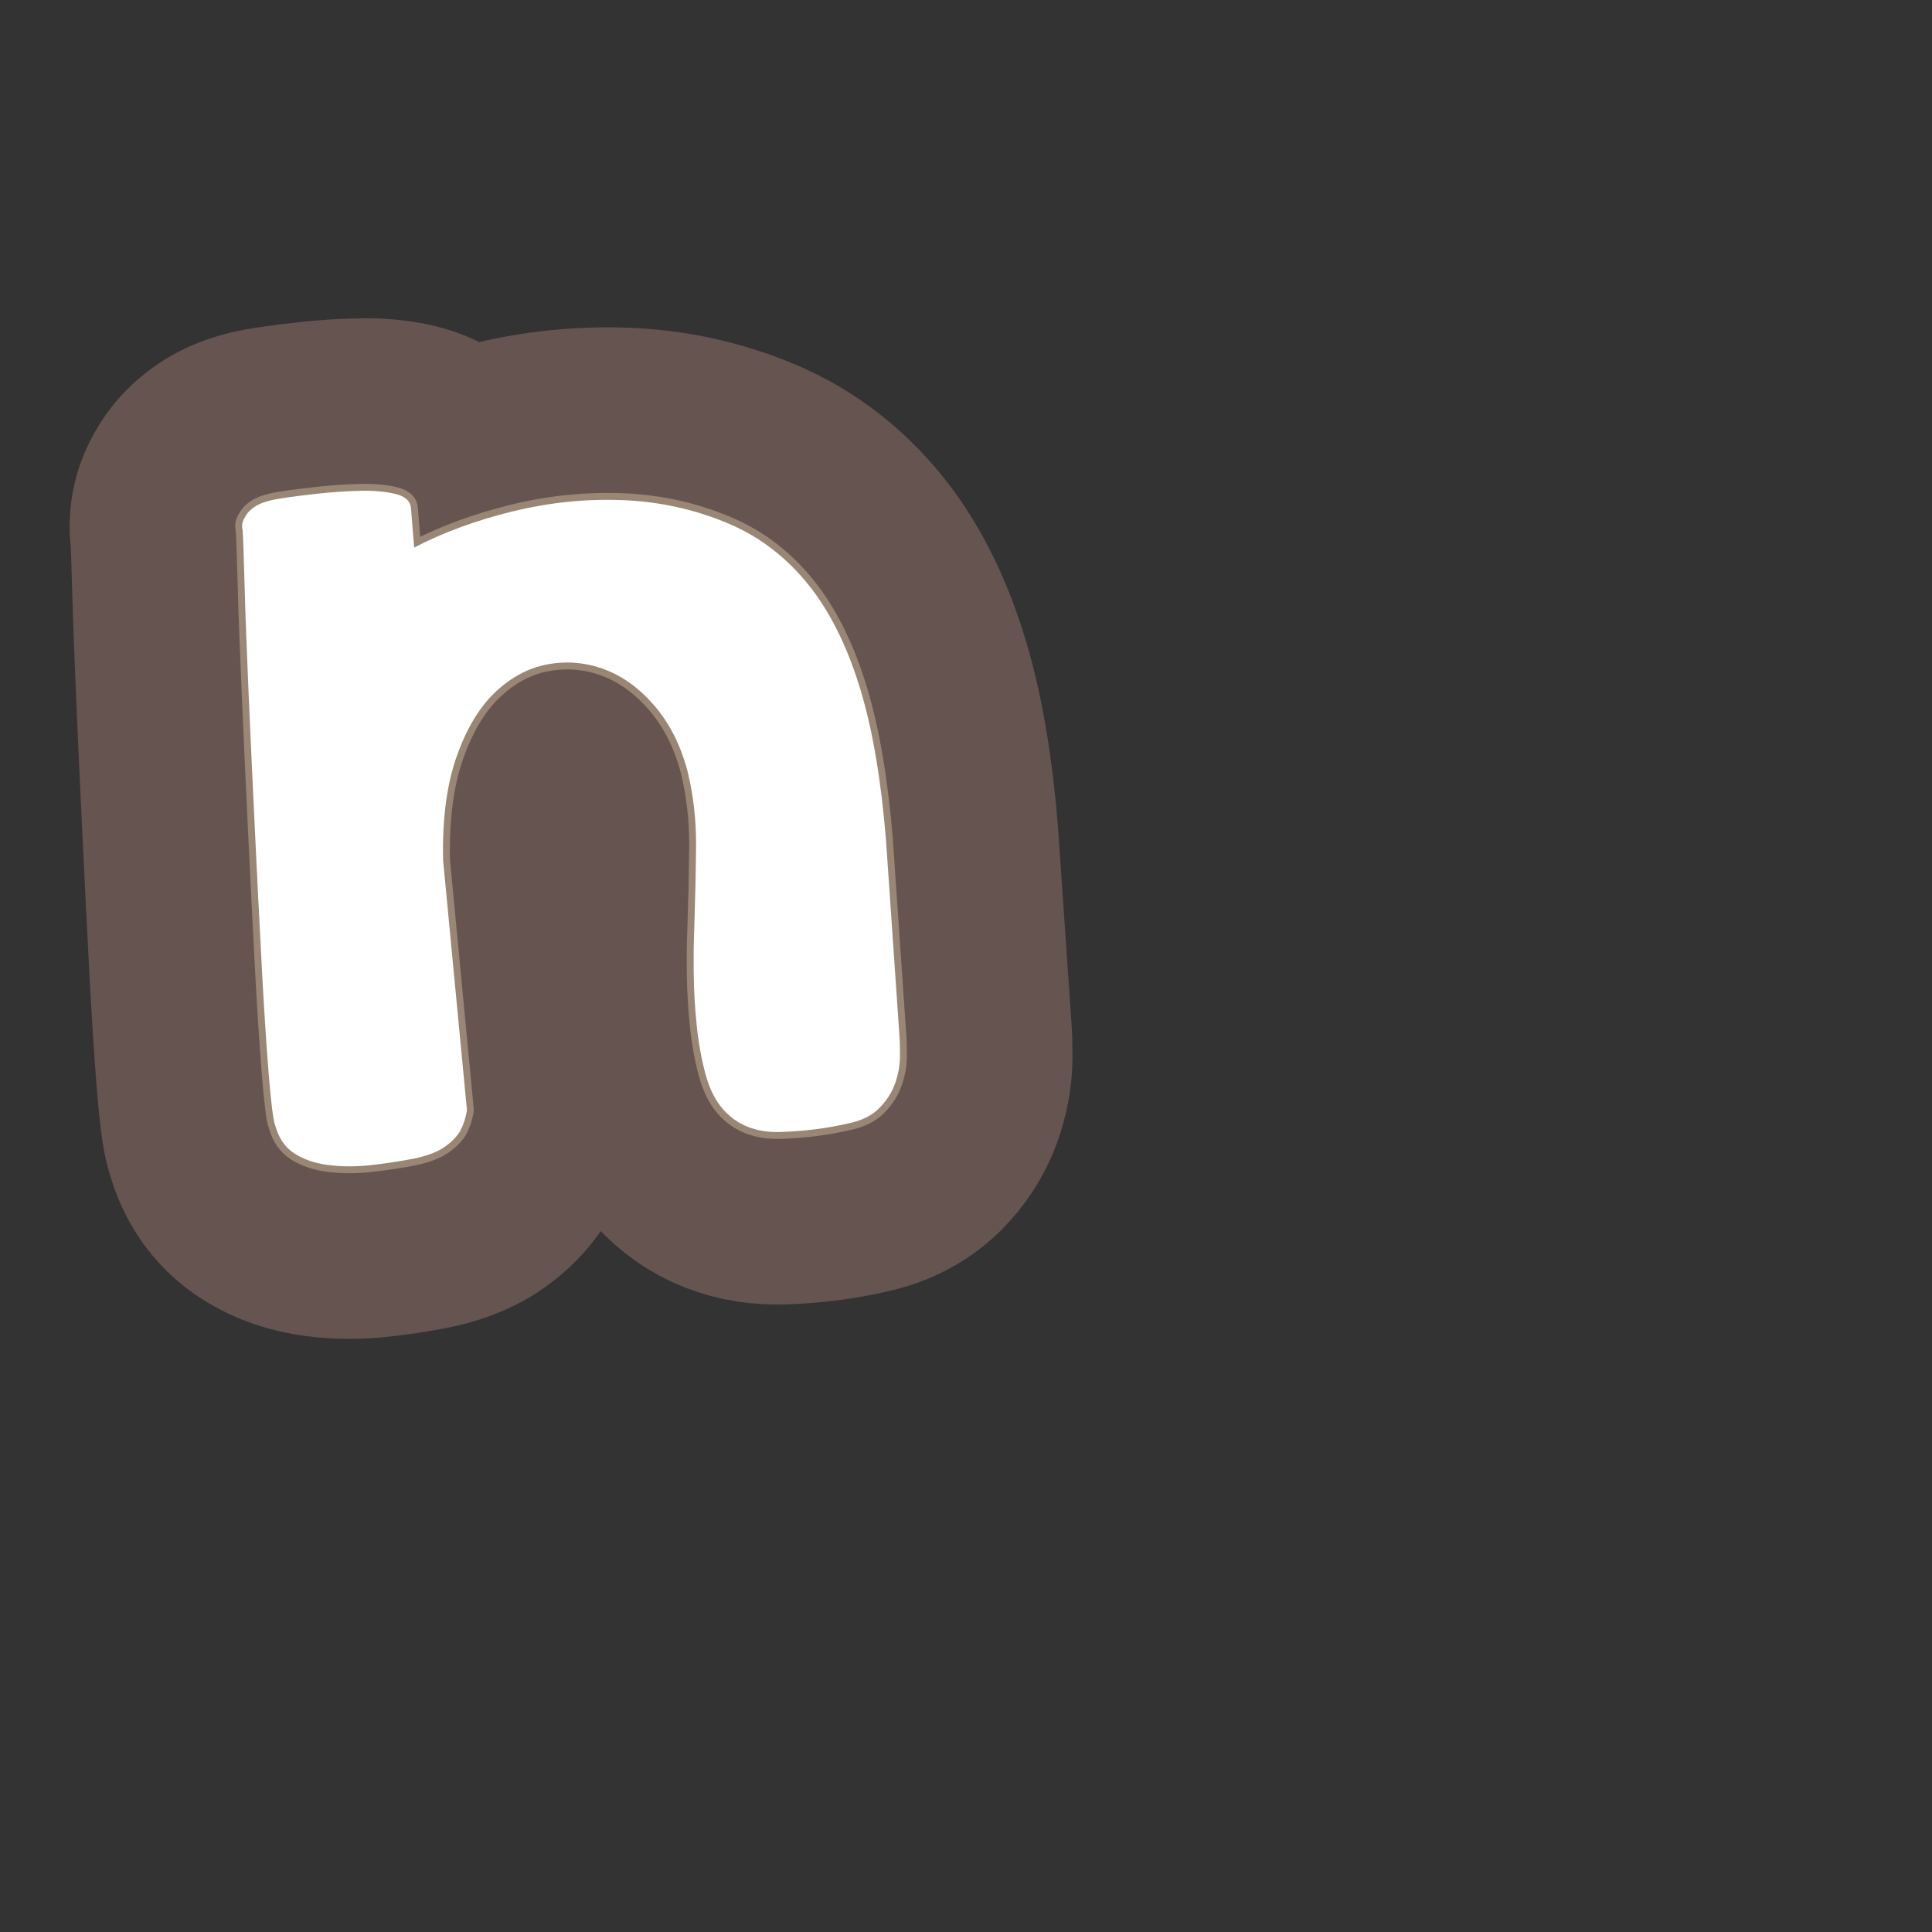 <?xml version="1.0" encoding="UTF-8"?>
<svg id="Content" xmlns="http://www.w3.org/2000/svg" xmlns:xlink="http://www.w3.org/1999/xlink" viewBox="0 0 280 280">
  <rect x="0" y="0" width="280" height="280" fill="#333333" stroke="none"/>
  <defs>
    <style>
      .cls-1 {
        stroke: #665451;
        stroke-width: 50px;
      }

      .cls-1, .cls-2 {
        fill: none;
        stroke-linecap: round;
        stroke-linejoin: round;
      }

      .cls-3 {
        fill: #fff;
      }

      .cls-2 {
        stroke: #998675;
        stroke-width: 2px;
      }
    </style>
  </defs>
  <a xlink:href="https://www.notion.so/congruence/Sample-size-b493b69add674d1aa46fb078a6297458?pvs=4">
    <g>
      <path d="M74.275,74.119c5.278-1.295,10.587-1.839,15.931-1.637,5.34.205,10.439,1.324,15.293,3.362,4.854,2.038,8.966,5.294,12.339,9.768,2.855,3.821,5.156,8.642,6.902,14.46,1.745,5.824,2.968,13.045,3.666,21.671l1.934,28.15c.075.923.104,2.019.093,3.292-.013,1.276-.256,2.568-.728,3.879-.474,1.314-1.246,2.505-2.315,3.575-1.071,1.07-2.575,1.798-4.511,2.188-3.068.711-6.335,1.121-9.799,1.229-3.465.107-6.217-.973-8.251-3.239-1.146-1.296-2.011-3.02-2.59-5.174-.581-2.15-1.001-4.49-1.263-7.017-.265-2.524-.408-5.029-.436-7.52-.027-2.486-.003-4.659.079-6.518.133-4.062.22-8.007.258-11.83.037-3.823-.377-7.494-1.24-11.014-.997-3.739-2.584-6.88-4.757-9.425-2.177-2.543-4.604-4.315-7.291-5.313-2.685-.998-5.426-1.238-8.22-.724-2.797.516-5.348,1.882-7.656,4.094-2.312,2.214-4.169,5.346-5.577,9.395-1.409,4.051-2.048,9.021-1.918,14.917l3.453,36.188c-.148,1.053-.471,2.064-.971,3.03-.511.853-1.286,1.64-2.326,2.359-1.044.723-2.532,1.274-4.467,1.664-2.053.397-4.141.71-6.263.942-2.125.229-4.149.219-6.081-.028-1.93-.251-3.567-.812-4.911-1.687-1.346-.873-2.264-2.218-2.758-4.03-.288-.672-.604-3.164-.953-7.478-.35-4.312-.688-9.553-1.014-15.721-.325-6.165-.659-12.767-.996-19.803-.339-7.033-.644-13.637-.91-19.809-.27-6.171-.465-11.424-.582-15.757-.12-4.331-.212-6.899-.276-7.705-.173-.681-.051-1.325.363-1.94.299-.601.833-1.136,1.606-1.605.771-.466,1.958-.823,3.561-1.07,1.484-.234,3.288-.467,5.413-.699,2.122-.229,4.165-.364,6.132-.409,1.963-.043,3.655.11,5.073.457,1.418.349,2.168,1.04,2.252,2.074l.461,5.693c4.221-2.192,8.972-3.939,14.25-5.235Z"/>
      <path class="cls-1" d="M74.275,74.119c5.278-1.295,10.587-1.839,15.931-1.637,5.34.205,10.439,1.324,15.293,3.362,4.854,2.038,8.966,5.294,12.339,9.768,2.855,3.821,5.156,8.642,6.902,14.46,1.745,5.824,2.968,13.045,3.666,21.671l1.934,28.15c.075.923.104,2.019.093,3.292-.013,1.276-.256,2.568-.728,3.879-.474,1.314-1.246,2.505-2.315,3.575-1.071,1.07-2.575,1.798-4.511,2.188-3.068.711-6.335,1.121-9.799,1.229-3.465.107-6.217-.973-8.251-3.239-1.146-1.296-2.011-3.02-2.59-5.174-.581-2.15-1.001-4.49-1.263-7.017-.265-2.524-.408-5.029-.436-7.52-.027-2.486-.003-4.659.079-6.518.133-4.062.22-8.007.258-11.83.037-3.823-.377-7.494-1.24-11.014-.997-3.739-2.584-6.88-4.757-9.425-2.177-2.543-4.604-4.315-7.291-5.313-2.685-.998-5.426-1.238-8.22-.724-2.797.516-5.348,1.882-7.656,4.094-2.312,2.214-4.169,5.346-5.577,9.395-1.409,4.051-2.048,9.021-1.918,14.917l3.453,36.188c-.148,1.053-.471,2.064-.971,3.03-.511.853-1.286,1.64-2.326,2.359-1.044.723-2.532,1.274-4.467,1.664-2.053.397-4.141.71-6.263.942-2.125.229-4.149.219-6.081-.028-1.93-.251-3.567-.812-4.911-1.687-1.346-.873-2.264-2.218-2.758-4.03-.288-.672-.604-3.164-.953-7.478-.35-4.312-.688-9.553-1.014-15.721-.325-6.165-.659-12.767-.996-19.803-.339-7.033-.644-13.637-.91-19.809-.27-6.171-.465-11.424-.582-15.757-.12-4.331-.212-6.899-.276-7.705-.173-.681-.051-1.325.363-1.94.299-.601.833-1.136,1.606-1.605.771-.466,1.958-.823,3.561-1.07,1.484-.234,3.288-.467,5.413-.699,2.122-.229,4.165-.364,6.132-.409,1.963-.043,3.655.11,5.073.457,1.418.349,2.168,1.04,2.252,2.074l.461,5.693c4.221-2.192,8.972-3.939,14.25-5.235Z"/>
      <path class="cls-2" d="M74.275,74.119c5.278-1.295,10.587-1.839,15.931-1.637,5.34.205,10.439,1.324,15.293,3.362,4.854,2.038,8.966,5.294,12.339,9.768,2.855,3.821,5.156,8.642,6.902,14.46,1.745,5.824,2.968,13.045,3.666,21.671l1.934,28.15c.075.923.104,2.019.093,3.292-.013,1.276-.256,2.568-.728,3.879-.474,1.314-1.246,2.505-2.315,3.575-1.071,1.07-2.575,1.798-4.511,2.188-3.068.711-6.335,1.121-9.799,1.229-3.465.107-6.217-.973-8.251-3.239-1.146-1.296-2.011-3.02-2.59-5.174-.581-2.15-1.001-4.49-1.263-7.017-.265-2.524-.408-5.029-.436-7.52-.027-2.486-.003-4.659.079-6.518.133-4.062.22-8.007.258-11.83.037-3.823-.377-7.494-1.24-11.014-.997-3.739-2.584-6.88-4.757-9.425-2.177-2.543-4.604-4.315-7.291-5.313-2.685-.998-5.426-1.238-8.22-.724-2.797.516-5.348,1.882-7.656,4.094-2.312,2.214-4.169,5.346-5.577,9.395-1.409,4.051-2.048,9.021-1.918,14.917l3.453,36.188c-.148,1.053-.471,2.064-.971,3.03-.511.853-1.286,1.64-2.326,2.359-1.044.723-2.532,1.274-4.467,1.664-2.053.397-4.141.71-6.263.942-2.125.229-4.149.219-6.081-.028-1.93-.251-3.567-.812-4.911-1.687-1.346-.873-2.264-2.218-2.758-4.03-.288-.672-.604-3.164-.953-7.478-.35-4.312-.688-9.553-1.014-15.721-.325-6.165-.659-12.767-.996-19.803-.339-7.033-.644-13.637-.91-19.809-.27-6.171-.465-11.424-.582-15.757-.12-4.331-.212-6.899-.276-7.705-.173-.681-.051-1.325.363-1.94.299-.601.833-1.136,1.606-1.605.771-.466,1.958-.823,3.561-1.07,1.484-.234,3.288-.467,5.413-.699,2.122-.229,4.165-.364,6.132-.409,1.963-.043,3.655.11,5.073.457,1.418.349,2.168,1.04,2.252,2.074l.461,5.693c4.221-2.192,8.972-3.939,14.25-5.235Z"/>
      <path class="cls-3" d="M74.275,74.119c5.278-1.295,10.587-1.839,15.931-1.637,5.34.205,10.439,1.324,15.293,3.362,4.854,2.038,8.966,5.294,12.339,9.768,2.855,3.821,5.156,8.642,6.902,14.46,1.745,5.824,2.968,13.045,3.666,21.671l1.934,28.15c.075.923.104,2.019.093,3.292-.013,1.276-.256,2.568-.728,3.879-.474,1.314-1.246,2.505-2.315,3.575-1.071,1.07-2.575,1.798-4.511,2.188-3.068.711-6.335,1.121-9.799,1.229-3.465.107-6.217-.973-8.251-3.239-1.146-1.296-2.011-3.02-2.59-5.174-.581-2.15-1.001-4.49-1.263-7.017-.265-2.524-.408-5.029-.436-7.52-.027-2.486-.003-4.659.079-6.518.133-4.062.22-8.007.258-11.83.037-3.823-.377-7.494-1.24-11.014-.997-3.739-2.584-6.88-4.757-9.425-2.177-2.543-4.604-4.315-7.291-5.313-2.685-.998-5.426-1.238-8.22-.724-2.797.516-5.348,1.882-7.656,4.094-2.312,2.214-4.169,5.346-5.577,9.395-1.409,4.051-2.048,9.021-1.918,14.917l3.453,36.188c-.148,1.053-.471,2.064-.971,3.03-.511.853-1.286,1.64-2.326,2.359-1.044.723-2.532,1.274-4.467,1.664-2.053.397-4.141.71-6.263.942-2.125.229-4.149.219-6.081-.028-1.93-.251-3.567-.812-4.911-1.687-1.346-.873-2.264-2.218-2.758-4.03-.288-.672-.604-3.164-.953-7.478-.35-4.312-.688-9.553-1.014-15.721-.325-6.165-.659-12.767-.996-19.803-.339-7.033-.644-13.637-.91-19.809-.27-6.171-.465-11.424-.582-15.757-.12-4.331-.212-6.899-.276-7.705-.173-.681-.051-1.325.363-1.94.299-.601.833-1.136,1.606-1.605.771-.466,1.958-.823,3.561-1.07,1.484-.234,3.288-.467,5.413-.699,2.122-.229,4.165-.364,6.132-.409,1.963-.043,3.655.11,5.073.457,1.418.349,2.168,1.04,2.252,2.074l.461,5.693c4.221-2.192,8.972-3.939,14.25-5.235Z"/>
    </g>
  </a>
</svg>